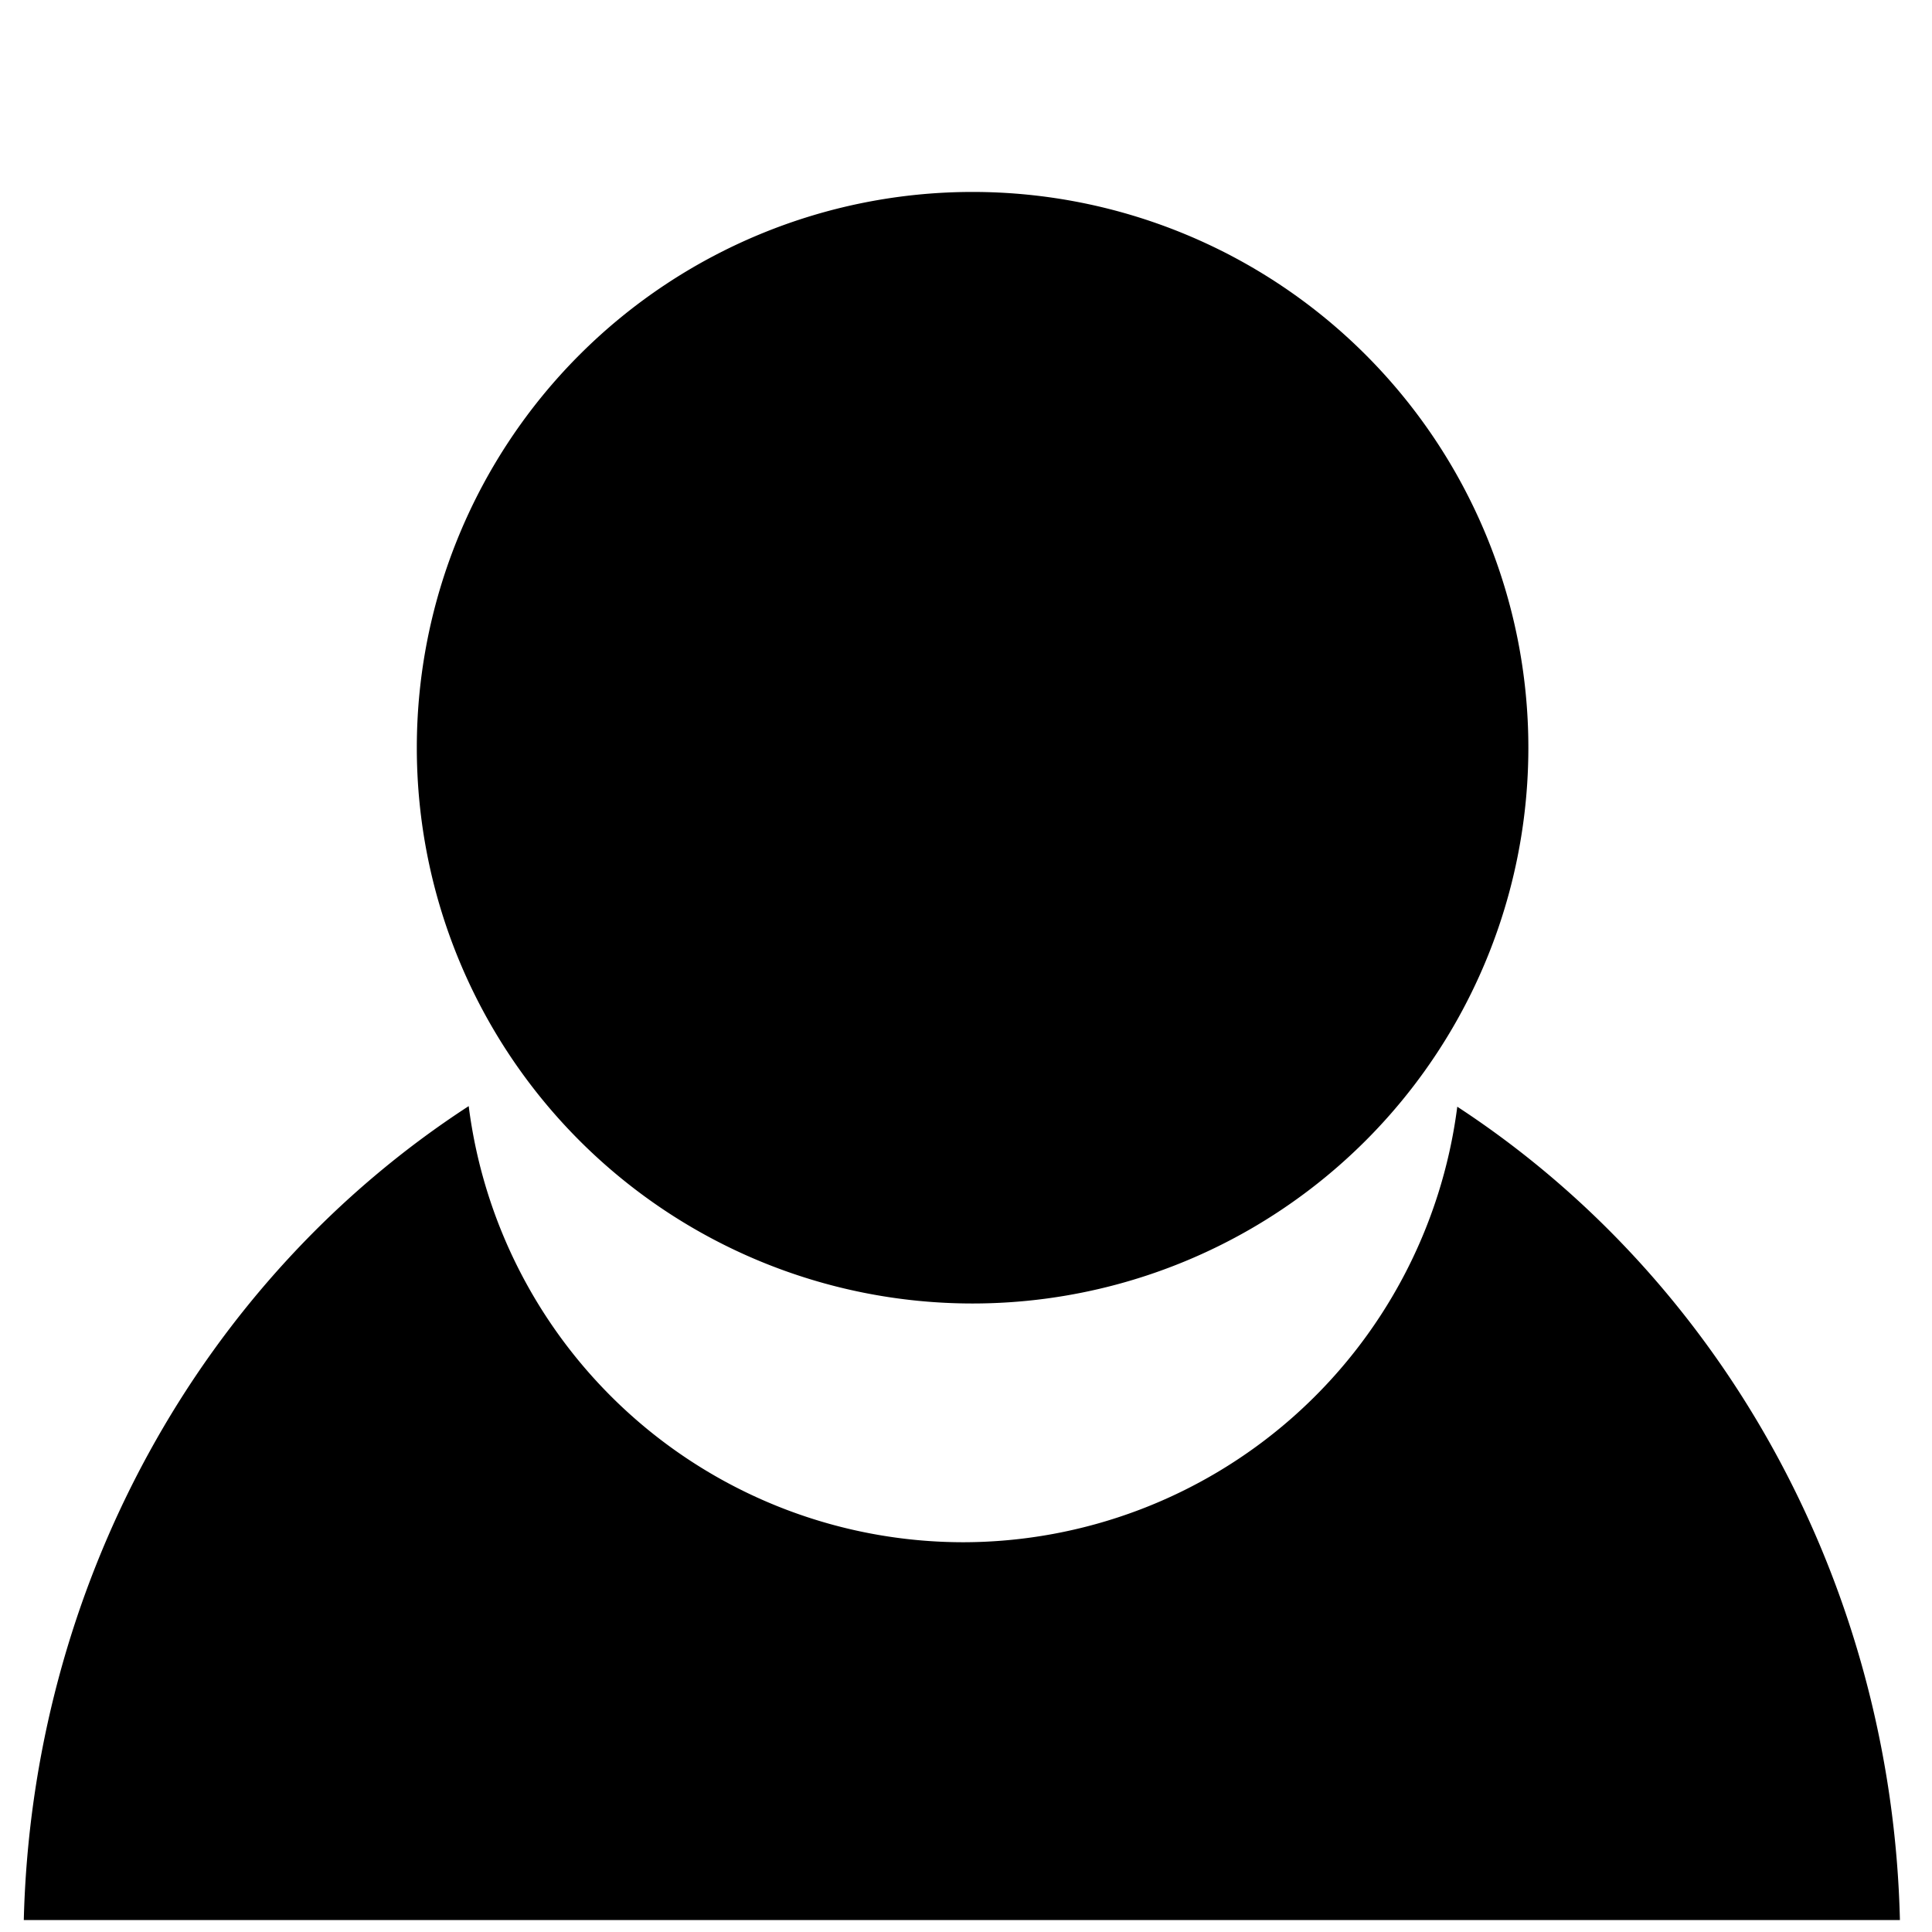 <?xml version="1.0" encoding="UTF-8" standalone="no"?>
<!-- Created with Inkscape (http://www.inkscape.org/) -->

<svg
   xmlns:dc="http://purl.org/dc/elements/1.1/"
   xmlns:cc="http://creativecommons.org/ns#"
   xmlns:rdf="http://www.w3.org/1999/02/22-rdf-syntax-ns#"
   xmlns:svg="http://www.w3.org/2000/svg"
   xmlns="http://www.w3.org/2000/svg"
   xmlns:sodipodi="http://sodipodi.sourceforge.net/DTD/sodipodi-0.dtd"
   xmlns:inkscape="http://www.inkscape.org/namespaces/inkscape"
   width="300"
   height="300"
   viewBox="0 0 300 300"
   id="svg2"
   version="1.1"
   inkscape:version="0.91 r13725"
   sodipodi:docname="profile.svg">
  <defs
     id="defs4" />
  <sodipodi:namedview
     id="base"
     pagecolor="#ffffff"
     bordercolor="#666666"
     borderopacity="1.0"
     inkscape:pageopacity="0.0"
     inkscape:pageshadow="2"
     inkscape:zoom="0.49497475"
     inkscape:cx="164.55275"
     inkscape:cy="419.92631"
     inkscape:document-units="px"
     inkscape:current-layer="layer1"
     showgrid="false"
     units="px"
     inkscape:window-width="1920"
     inkscape:window-height="1017"
     inkscape:window-x="-8"
     inkscape:window-y="-8"
     inkscape:window-maximized="1" />
  <g
     inkscape:label="Layer 1"
     inkscape:groupmode="layer"
     id="layer1"
     transform="translate(0,-752.362)">
    <path
       style="fill:#000000"
       d="m 151.023,782.167 a 86.3,86.3 0 0 0 -86.3,86.3 86.3,86.3 0 0 0 86.3,86.3 86.3,86.3 0 0 0 86.3,-86.3 86.3,86.3 0 0 0 -86.3,-86.3 z M 72.779,924.12 A 145.813,153.252 0 0 0 3.695,1050.504 l 291.323,0 a 145.813,153.252 0 0 0 -68.733,-126.294 77.46,77.46 0 0 1 -76.756,67.63 77.46,77.46 0 0 1 -76.749,-67.72 z"
       id="path3338"
       inkscape:connector-curvature="0" />
    <path
       style="fill:#000000"
       d="m 1032.375,440.209 0,46.326 a 165.813,165.813 0 0 0 -23.223,9.289 l -32.525,-32.523 -75.713,75.715 32.969,32.969 a 165.813,165.813 0 0 0 -9.225,22.779 l -46.836,0 0,107.076 49.686,0 a 165.813,165.813 0 0 0 9.029,20.123 l -35.623,35.623 75.713,75.715 38.066,-38.065 a 165.813,165.813 0 0 0 17.682,6.881 l 0,54.275 107.076,0 0,-56.42 a 165.813,165.813 0 0 0 15.768,-6.652 l 39.98,39.98 75.715,-75.715 -39.688,-39.688 a 165.813,165.813 0 0 0 6.934,-16.059 l 55.846,0 0,-107.076 -53.061,0 a 165.813,165.813 0 0 0 -7.127,-18.652 l 37.096,-37.096 -75.715,-75.715 -34.59,34.59 a 165.813,165.813 0 0 0 -21.158,-9.275 l 0,-48.406 -107.076,0 z m 50.508,89.041 A 115.01,115.01 0 0 1 1197.893,644.26 115.01,115.01 0 0 1 1082.883,759.27 115.01,115.01 0 0 1 967.873,644.26 115.01,115.01 0 0 1 1082.883,529.25 Z"
       id="rect3373"
       inkscape:connector-curvature="0" />
  </g>
</svg>
